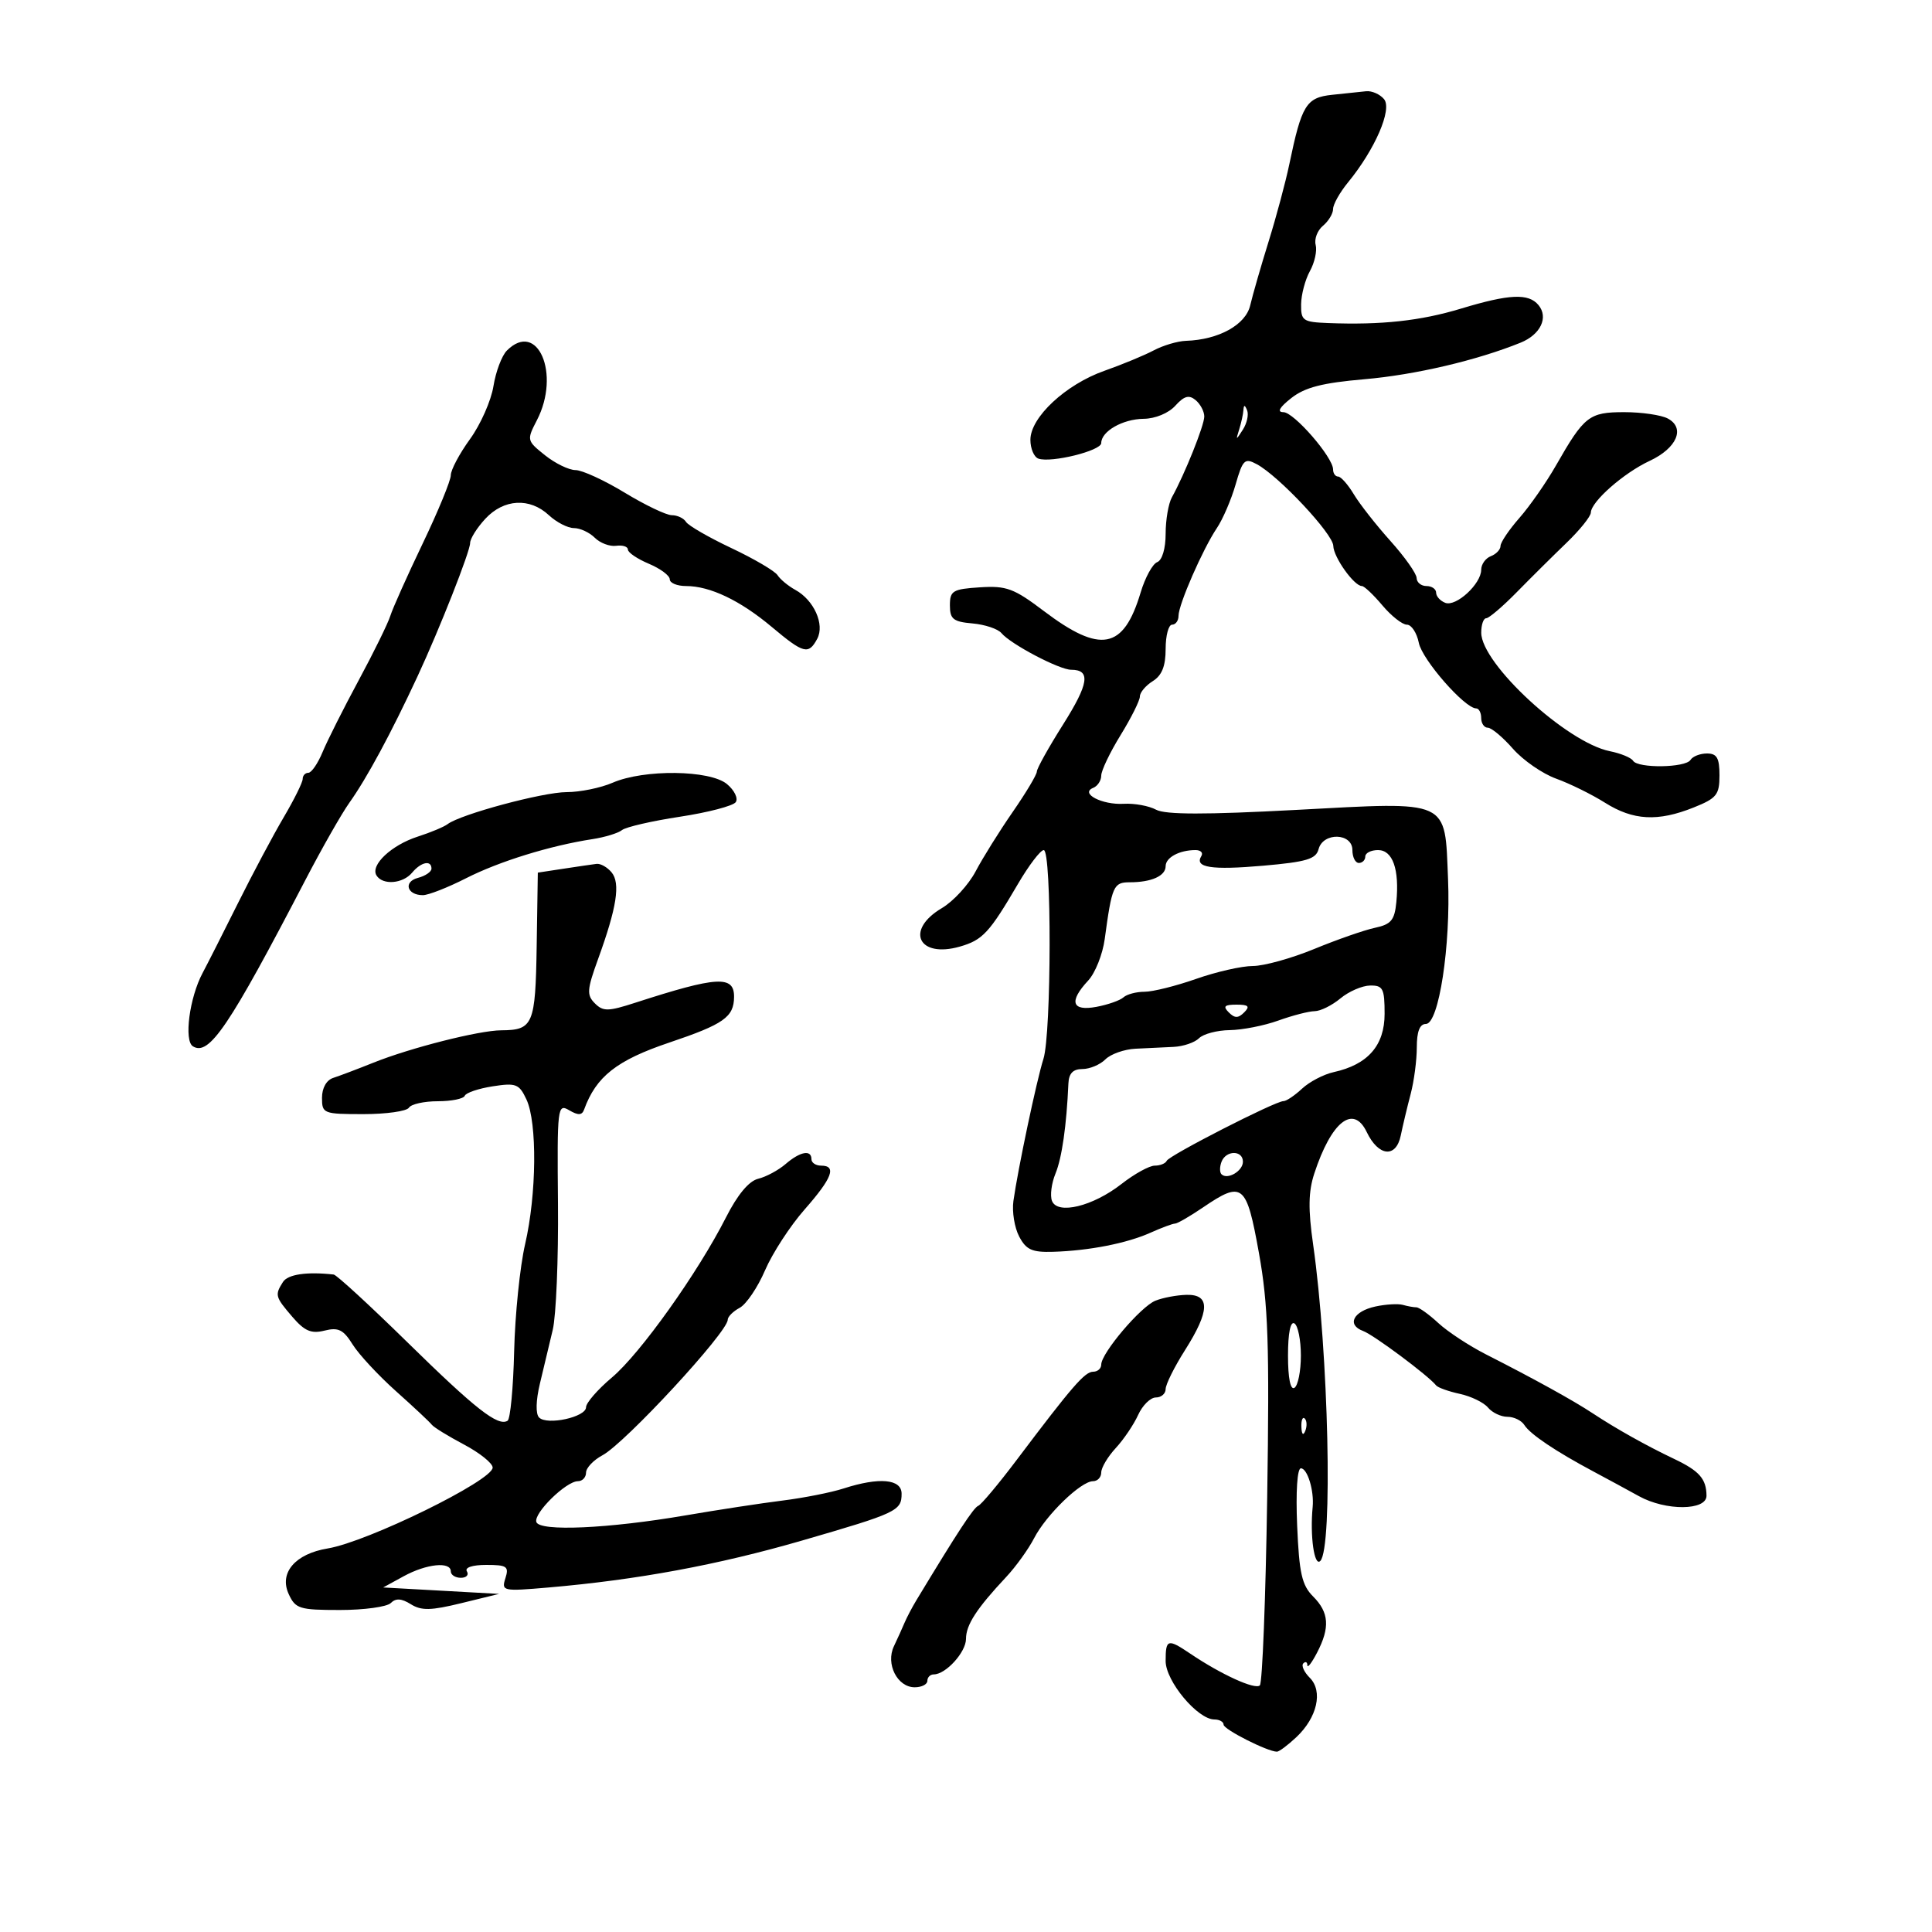 <svg xmlns="http://www.w3.org/2000/svg" width="300" height="300" viewBox="0 0 300 300" version="1.1">
	<path d="M 206.849 14.723 C 202.824 15.148, 202.125 16.283, 200.205 25.500 C 199.633 28.250, 198.185 33.650, 196.989 37.500 C 195.793 41.350, 194.507 45.814, 194.132 47.419 C 193.427 50.444, 189.229 52.759, 184.154 52.924 C 182.864 52.966, 180.614 53.633, 179.154 54.406 C 177.694 55.179, 174.250 56.605, 171.500 57.574 C 165.479 59.696, 160 64.802, 160 68.293 C 160 69.664, 160.563 70.980, 161.250 71.218 C 163.250 71.909, 171 69.988, 171 68.801 C 171 66.974, 174.339 65.065, 177.595 65.032 C 179.386 65.013, 181.451 64.159, 182.497 63.004 C 183.875 61.480, 184.623 61.272, 185.652 62.126 C 186.393 62.741, 187 63.889, 187 64.677 C 187 66.058, 183.953 73.659, 181.965 77.236 C 181.434 78.191, 181 80.731, 181 82.879 C 181 85.178, 180.461 86.993, 179.689 87.289 C 178.969 87.566, 177.809 89.695, 177.112 92.021 C 174.458 100.877, 170.897 101.549, 162.060 94.861 C 157.439 91.363, 156.276 90.933, 152.162 91.199 C 147.936 91.472, 147.500 91.734, 147.500 94 C 147.500 96.132, 148.015 96.545, 151 96.806 C 152.925 96.974, 154.950 97.649, 155.500 98.306 C 156.941 100.027, 164.496 104, 166.327 104 C 169.400 104, 169.082 106.154, 165.074 112.500 C 162.833 116.048, 161 119.337, 161 119.810 C 161 120.282, 159.313 123.106, 157.250 126.084 C 155.188 129.063, 152.600 133.209, 151.500 135.297 C 150.400 137.386, 148.037 139.958, 146.250 141.013 C 140.506 144.405, 142.589 148.839, 149.055 146.984 C 152.583 145.973, 153.627 144.845, 158.073 137.250 C 159.764 134.362, 161.564 132, 162.073 132 C 163.317 132, 163.272 160.503, 162.022 164.429 C 160.974 167.721, 158.051 181.560, 157.361 186.500 C 157.130 188.150, 157.532 190.625, 158.254 192 C 159.339 194.067, 160.254 194.479, 163.533 194.379 C 169.129 194.208, 174.970 193.062, 178.651 191.412 C 180.384 190.635, 182.096 190, 182.454 190 C 182.813 190, 184.762 188.875, 186.785 187.500 C 192.956 183.307, 193.545 183.783, 195.483 194.547 C 196.926 202.563, 197.132 208.659, 196.769 232.546 C 196.531 248.194, 196.018 261.316, 195.629 261.705 C 194.907 262.426, 189.629 260.021, 184.846 256.792 C 181.315 254.409, 181 254.502, 181 257.923 C 181 261.049, 185.967 267, 188.577 267 C 189.360 267, 190 267.363, 190 267.808 C 190 268.542, 196.833 272, 198.284 272 C 198.621 272, 199.975 270.988, 201.293 269.750 C 204.538 266.703, 205.465 262.608, 203.382 260.525 C 202.491 259.634, 202.040 258.626, 202.381 258.286 C 202.721 257.945, 203.003 258.079, 203.006 258.583 C 203.010 259.088, 203.685 258.211, 204.506 256.636 C 206.545 252.726, 206.382 250.382, 203.900 247.900 C 202.154 246.154, 201.736 244.298, 201.421 236.900 C 201.197 231.621, 201.433 228, 202.002 228 C 203.016 228, 204.073 231.472, 203.830 234 C 203.396 238.492, 204.078 243.322, 205.013 242.387 C 206.991 240.409, 206.302 209.995, 203.899 193.231 C 203.118 187.780, 203.163 185.029, 204.080 182.231 C 206.729 174.149, 210.145 171.444, 212.224 175.782 C 214.049 179.589, 216.778 179.865, 217.510 176.316 C 217.829 174.767, 218.520 171.873, 219.045 169.884 C 219.570 167.895, 220 164.633, 220 162.634 C 220 160.174, 220.455 159, 221.410 159 C 223.423 159, 225.282 146.835, 224.850 136.477 C 224.331 124.017, 225.341 124.477, 201.327 125.758 C 187.116 126.517, 180.955 126.508, 179.512 125.728 C 178.405 125.130, 176.150 124.719, 174.500 124.814 C 171.124 125.008, 167.643 123.195, 169.750 122.341 C 170.438 122.062, 171 121.203, 171 120.432 C 171 119.661, 172.350 116.836, 174 114.154 C 175.650 111.473, 177 108.770, 177 108.148 C 177 107.526, 177.900 106.455, 179 105.768 C 180.424 104.879, 181 103.436, 181 100.759 C 181 98.692, 181.450 97, 182 97 C 182.550 97, 183 96.382, 183 95.627 C 183 93.869, 186.764 85.256, 188.955 82 C 189.880 80.625, 191.188 77.582, 191.862 75.238 C 192.976 71.364, 193.275 71.077, 195.147 72.078 C 198.567 73.909, 206.998 82.906, 207.033 84.763 C 207.067 86.514, 210.261 91, 211.475 91 C 211.835 91, 213.265 92.350, 214.653 94 C 216.042 95.650, 217.757 97, 218.464 97 C 219.171 97, 220.005 98.273, 220.316 99.828 C 220.840 102.448, 227.451 110, 229.221 110 C 229.649 110, 230 110.675, 230 111.500 C 230 112.325, 230.464 113, 231.031 113 C 231.597 113, 233.349 114.467, 234.924 116.261 C 236.498 118.054, 239.522 120.147, 241.643 120.911 C 243.765 121.676, 247.179 123.359, 249.230 124.651 C 253.606 127.406, 257.429 127.612, 262.980 125.391 C 266.567 123.956, 267 123.418, 267 120.391 C 267 117.701, 266.599 117, 265.059 117 C 263.991 117, 262.840 117.450, 262.500 118 C 261.741 119.228, 254.325 119.335, 253.580 118.129 C 253.284 117.650, 251.661 116.982, 249.974 116.645 C 243.293 115.309, 230.020 103.081, 230.006 98.250 C 230.003 97.013, 230.350 96, 230.777 96 C 231.204 96, 233.342 94.177, 235.527 91.949 C 237.712 89.721, 241.188 86.274, 243.250 84.289 C 245.313 82.303, 247.012 80.189, 247.028 79.589 C 247.071 77.887, 252.124 73.444, 256.151 71.567 C 260.387 69.593, 261.731 66.462, 258.976 64.987 C 257.961 64.444, 254.922 64, 252.221 64 C 246.756 64, 245.999 64.591, 241.604 72.290 C 240.100 74.924, 237.549 78.584, 235.935 80.422 C 234.321 82.260, 233 84.219, 233 84.775 C 233 85.331, 232.325 86.045, 231.500 86.362 C 230.675 86.678, 230 87.626, 230 88.469 C 230 90.664, 226.105 94.254, 224.423 93.609 C 223.640 93.308, 223 92.599, 223 92.031 C 223 91.464, 222.325 91, 221.500 91 C 220.675 91, 219.987 90.438, 219.972 89.750 C 219.956 89.063, 218.127 86.475, 215.906 84 C 213.686 81.525, 211.126 78.263, 210.219 76.750 C 209.311 75.237, 208.216 74, 207.784 74 C 207.353 74, 207 73.502, 207 72.894 C 207 71.008, 200.918 64, 199.281 64 C 198.255 64, 198.670 63.261, 200.509 61.814 C 202.631 60.145, 205.324 59.453, 211.894 58.885 C 219.725 58.208, 229.322 55.960, 236.114 53.211 C 239.214 51.956, 240.485 49.289, 238.895 47.373 C 237.349 45.510, 234.381 45.646, 226.855 47.923 C 220.572 49.824, 214.510 50.483, 206.250 50.164 C 202.311 50.012, 202.003 49.799, 202.035 47.250 C 202.055 45.737, 202.670 43.419, 203.402 42.098 C 204.134 40.777, 204.537 38.945, 204.297 38.028 C 204.057 37.111, 204.567 35.774, 205.430 35.058 C 206.294 34.341, 207 33.170, 207 32.454 C 207 31.739, 208.042 29.881, 209.316 28.327 C 213.518 23.197, 216.216 16.966, 214.915 15.397 C 214.277 14.629, 213.023 14.076, 212.128 14.168 C 211.232 14.261, 208.857 14.510, 206.849 14.723 M 78.710 54.433 C 77.922 55.221, 76.982 57.710, 76.622 59.965 C 76.261 62.219, 74.624 65.917, 72.983 68.182 C 71.342 70.447, 70 72.972, 70 73.792 C 70 74.613, 68.037 79.383, 65.638 84.392 C 63.239 89.402, 60.975 94.460, 60.608 95.632 C 60.241 96.805, 58.025 101.317, 55.684 105.659 C 53.343 110.002, 50.827 115.005, 50.092 116.777 C 49.358 118.550, 48.362 120, 47.879 120 C 47.395 120, 47 120.430, 47 120.956 C 47 121.482, 45.673 124.162, 44.051 126.913 C 42.430 129.663, 39.244 135.646, 36.971 140.207 C 34.699 144.768, 32.218 149.666, 31.457 151.091 C 29.423 154.904, 28.539 161.597, 29.955 162.472 C 32.466 164.024, 35.548 159.465, 47.441 136.607 C 49.986 131.715, 53.046 126.339, 54.242 124.660 C 56.973 120.825, 60.707 113.902, 64.846 105 C 68.251 97.675, 73 85.632, 73 84.320 C 73 83.651, 74.064 81.955, 75.365 80.552 C 78.230 77.460, 82.262 77.234, 85.230 80 C 86.411 81.100, 88.160 82, 89.117 82 C 90.074 82, 91.532 82.675, 92.358 83.501 C 93.183 84.326, 94.678 84.889, 95.679 84.751 C 96.681 84.613, 97.500 84.876, 97.500 85.335 C 97.500 85.795, 98.963 86.785, 100.750 87.537 C 102.537 88.289, 104 89.375, 104 89.952 C 104 90.528, 105.139 91, 106.532 91 C 110.254 91, 114.931 93.232, 119.845 97.355 C 124.797 101.510, 125.552 101.706, 126.900 99.187 C 128.088 96.967, 126.395 93.188, 123.500 91.598 C 122.400 90.994, 121.157 89.967, 120.738 89.316 C 120.318 88.666, 117.094 86.772, 113.572 85.108 C 110.050 83.444, 106.879 81.614, 106.525 81.041 C 106.172 80.469, 105.180 80, 104.322 80 C 103.464 80, 100.169 78.425, 97 76.500 C 93.831 74.575, 90.397 72.998, 89.369 72.995 C 88.341 72.992, 86.206 71.954, 84.624 70.689 C 81.794 68.424, 81.774 68.338, 83.374 65.243 C 87.087 58.063, 83.468 49.675, 78.710 54.433 M 193.079 63.668 C 193.036 64.311, 192.741 65.661, 192.424 66.668 C 191.877 68.409, 191.906 68.412, 192.995 66.712 C 193.626 65.729, 193.920 64.379, 193.650 63.712 C 193.295 62.837, 193.136 62.825, 193.079 63.668 M 95.135 121.539 C 93.285 122.343, 90.069 123, 87.991 123 C 84.306 123, 71.498 126.446, 69.500 127.974 C 68.950 128.395, 66.867 129.265, 64.871 129.907 C 60.780 131.224, 57.472 134.336, 58.461 135.937 C 59.418 137.485, 62.558 137.237, 64 135.500 C 65.376 133.842, 67 133.509, 67 134.883 C 67 135.369, 66.055 136.014, 64.899 136.316 C 62.595 136.919, 63.188 139, 65.664 139 C 66.514 139, 69.525 137.821, 72.355 136.381 C 77.503 133.761, 85.420 131.310, 92 130.300 C 93.925 130.005, 95.990 129.372, 96.588 128.893 C 97.187 128.415, 101.237 127.482, 105.588 126.821 C 109.940 126.159, 113.835 125.141, 114.244 124.559 C 114.654 123.977, 114.041 122.713, 112.883 121.750 C 110.235 119.548, 100.001 119.427, 95.135 121.539 M 204.747 131.860 C 204.344 133.400, 202.868 133.840, 196.144 134.427 C 188.085 135.130, 185.439 134.718, 186.543 132.931 C 186.859 132.419, 186.453 132, 185.641 132 C 183.137 132, 181 133.151, 181 134.500 C 181 136.011, 178.800 137, 175.437 137 C 172.902 137, 172.663 137.541, 171.541 145.816 C 171.219 148.189, 170.065 151.087, 168.978 152.254 C 165.939 155.516, 166.419 157.058, 170.250 156.343 C 172.037 156.009, 173.928 155.345, 174.450 154.868 C 174.972 154.390, 176.446 154, 177.725 154 C 179.004 154, 182.611 153.100, 185.740 152 C 188.870 150.900, 192.831 150, 194.543 150 C 196.255 150, 200.545 148.810, 204.078 147.355 C 207.610 145.900, 211.850 144.421, 213.500 144.069 C 216.015 143.533, 216.552 142.887, 216.824 140.076 C 217.314 134.993, 216.261 132, 213.981 132 C 212.891 132, 212 132.450, 212 133 C 212 133.550, 211.550 134, 211 134 C 210.450 134, 210 133.100, 210 132 C 210 129.319, 205.443 129.197, 204.747 131.860 M 87.506 134.892 L 83.512 135.500 83.336 146.892 C 83.147 159.109, 82.790 159.956, 77.831 159.985 C 74.393 160.004, 63.774 162.693, 58 165.006 C 55.525 165.998, 52.712 167.063, 51.750 167.373 C 50.693 167.714, 50 168.939, 50 170.469 C 50 172.915, 50.216 173, 56.441 173 C 59.984 173, 63.160 172.550, 63.500 172 C 63.840 171.450, 65.854 171, 67.976 171 C 70.097 171, 71.983 170.618, 72.167 170.152 C 72.350 169.686, 74.300 169.025, 76.500 168.684 C 80.133 168.120, 80.615 168.308, 81.750 170.731 C 83.433 174.323, 83.330 185.448, 81.541 193.188 C 80.739 196.660, 79.972 204.143, 79.837 209.817 C 79.702 215.492, 79.243 220.350, 78.816 220.613 C 77.326 221.535, 73.851 218.813, 63.281 208.447 C 57.423 202.701, 52.263 197.959, 51.815 197.909 C 47.636 197.443, 44.691 197.876, 43.937 199.068 C 42.652 201.099, 42.725 201.368, 45.397 204.479 C 47.302 206.696, 48.329 207.134, 50.400 206.614 C 52.537 206.078, 53.320 206.465, 54.753 208.764 C 55.714 210.306, 58.750 213.577, 61.500 216.034 C 64.250 218.490, 66.744 220.826, 67.043 221.224 C 67.341 221.621, 69.591 223.008, 72.043 224.304 C 74.494 225.601, 76.500 227.212, 76.500 227.886 C 76.500 229.896, 57.074 239.419, 50.887 240.442 C 45.847 241.275, 43.321 244.215, 44.820 247.504 C 45.871 249.810, 46.476 250, 52.779 250 C 56.530 250, 60.087 249.513, 60.682 248.918 C 61.458 248.142, 62.337 248.193, 63.789 249.100 C 65.434 250.127, 66.908 250.096, 71.656 248.932 L 77.500 247.500 68.500 247 L 59.500 246.500 62.700 244.750 C 66.222 242.825, 70 242.436, 70 244 C 70 244.550, 70.702 245, 71.559 245 C 72.416 245, 72.840 244.550, 72.500 244 C 72.131 243.404, 73.345 243, 75.508 243 C 78.720 243, 79.060 243.237, 78.478 245.069 C 77.843 247.070, 78.064 247.118, 85.161 246.506 C 98.946 245.319, 111.494 242.997, 124.500 239.227 C 139.281 234.943, 140 234.605, 140 231.941 C 140 229.654, 136.525 229.341, 130.993 231.130 C 129.072 231.751, 124.800 232.596, 121.500 233.008 C 118.200 233.420, 111.450 234.452, 106.500 235.301 C 94.470 237.364, 83.792 237.842, 83.285 236.340 C 82.826 234.982, 87.898 230, 89.740 230 C 90.433 230, 91 229.401, 91 228.669 C 91 227.937, 92.150 226.723, 93.555 225.971 C 97.070 224.090, 113 206.854, 113 204.932 C 113 204.458, 113.837 203.622, 114.860 203.075 C 115.883 202.528, 117.654 199.908, 118.796 197.254 C 119.938 194.599, 122.701 190.350, 124.936 187.810 C 129.235 182.926, 129.960 181, 127.500 181 C 126.675 181, 126 180.550, 126 180 C 126 178.476, 124.252 178.803, 121.989 180.750 C 120.871 181.713, 118.953 182.743, 117.728 183.039 C 116.288 183.388, 114.520 185.511, 112.730 189.039 C 108.374 197.624, 99.432 210.175, 95.023 213.891 C 92.810 215.756, 91 217.837, 91 218.516 C 91 220.044, 84.964 221.364, 83.711 220.111 C 83.158 219.558, 83.208 217.475, 83.836 214.848 C 84.407 212.457, 85.304 208.700, 85.829 206.500 C 86.354 204.300, 86.720 195.479, 86.642 186.898 C 86.505 171.881, 86.571 171.336, 88.381 172.398 C 89.783 173.220, 90.372 173.194, 90.698 172.298 C 92.565 167.157, 95.766 164.639, 103.925 161.890 C 112.390 159.037, 113.956 157.934, 113.985 154.809 C 114.015 151.428, 111.379 151.581, 98.666 155.696 C 94.422 157.070, 93.654 157.083, 92.368 155.797 C 91.082 154.511, 91.144 153.672, 92.871 148.916 C 95.777 140.919, 96.365 137.144, 94.966 135.459 C 94.300 134.657, 93.248 134.064, 92.628 134.142 C 92.007 134.220, 89.703 134.557, 87.506 134.892 M 208.139 155.033 C 206.841 156.115, 205.041 157.007, 204.139 157.015 C 203.238 157.023, 200.700 157.679, 198.500 158.471 C 196.300 159.264, 192.903 159.932, 190.950 159.956 C 188.998 159.980, 186.853 160.547, 186.184 161.216 C 185.515 161.885, 183.738 162.489, 182.234 162.560 C 180.730 162.630, 178.070 162.758, 176.321 162.844 C 174.573 162.930, 172.468 163.675, 171.643 164.500 C 170.818 165.325, 169.211 166, 168.071 166 C 166.619 166, 165.970 166.673, 165.901 168.250 C 165.610 174.812, 164.896 179.792, 163.894 182.232 C 163.277 183.735, 163.031 185.639, 163.348 186.465 C 164.192 188.663, 169.690 187.331, 174.144 183.849 C 176.148 182.282, 178.473 181, 179.311 181 C 180.148 181, 180.983 180.662, 181.167 180.250 C 181.542 179.405, 198.064 170.958, 199.292 170.983 C 199.727 170.993, 201.026 170.122, 202.177 169.050 C 203.328 167.977, 205.538 166.821, 207.088 166.481 C 212.403 165.313, 215 162.341, 215 157.427 C 215 153.493, 214.750 153.004, 212.750 153.033 C 211.512 153.052, 209.438 153.952, 208.139 155.033 M 190.800 157.200 C 191.733 158.133, 192.267 158.133, 193.200 157.200 C 194.133 156.267, 193.867 156, 192 156 C 190.133 156, 189.867 156.267, 190.800 157.200 M 189.676 180.402 C 189.380 181.173, 189.376 182.042, 189.667 182.333 C 190.585 183.252, 193 181.846, 193 180.393 C 193 178.578, 190.373 178.585, 189.676 180.402 M 179.405 201.974 C 177.116 202.899, 171 210.118, 171 211.894 C 171 212.502, 170.438 213, 169.750 213 C 168.451 213, 166.514 215.233, 157.878 226.688 C 155.053 230.435, 152.363 233.646, 151.898 233.824 C 151.181 234.100, 148.713 237.869, 142.289 248.497 C 141.623 249.599, 140.795 251.175, 140.449 252 C 140.102 252.825, 139.364 254.456, 138.807 255.625 C 137.498 258.375, 139.334 262, 142.035 262 C 143.116 262, 144 261.550, 144 261 C 144 260.450, 144.445 260, 144.989 260 C 146.866 260, 150 256.549, 150 254.481 C 150 252.312, 151.648 249.773, 156.233 244.881 C 157.737 243.277, 159.696 240.555, 160.587 238.831 C 162.458 235.213, 167.851 230, 169.723 230 C 170.425 230, 171 229.391, 171 228.646 C 171 227.901, 172.012 226.197, 173.250 224.858 C 174.488 223.520, 176.053 221.204, 176.729 219.712 C 177.404 218.221, 178.642 217, 179.479 217 C 180.315 217, 181 216.413, 181 215.696 C 181 214.978, 182.350 212.263, 184 209.661 C 187.875 203.550, 187.950 200.978, 184.250 201.063 C 182.738 201.098, 180.557 201.508, 179.405 201.974 M 213.582 202.871 C 210.132 203.615, 209.073 205.718, 211.667 206.676 C 213.318 207.286, 221.766 213.583, 223 215.124 C 223.275 215.468, 224.931 216.059, 226.681 216.439 C 228.430 216.818, 230.398 217.775, 231.053 218.564 C 231.709 219.354, 233.067 220, 234.073 220 C 235.078 220, 236.260 220.573, 236.700 221.274 C 237.599 222.705, 241.549 225.361, 247.500 228.533 C 249.700 229.706, 252.850 231.413, 254.500 232.327 C 258.660 234.630, 265.005 234.583, 264.985 232.250 C 264.962 229.643, 263.876 228.404, 260 226.559 C 255.624 224.476, 250.980 221.876, 247.320 219.461 C 244.274 217.450, 238.301 214.152, 230.739 210.305 C 228.120 208.973, 224.791 206.784, 223.342 205.442 C 221.893 204.099, 220.360 203, 219.936 203 C 219.511 203, 218.564 202.830, 217.832 202.621 C 217.099 202.413, 215.187 202.526, 213.582 202.871 M 200 210.500 C 200 213.991, 200.379 215.884, 201 215.500 C 201.550 215.160, 202 212.910, 202 210.500 C 202 208.090, 201.550 205.840, 201 205.500 C 200.379 205.116, 200 207.009, 200 210.500 M 202.079 221.583 C 202.127 222.748, 202.364 222.985, 202.683 222.188 C 202.972 221.466, 202.936 220.603, 202.604 220.271 C 202.272 219.939, 202.036 220.529, 202.079 221.583" stroke="none" fill="black" fill-rule="evenodd"/>
</svg>